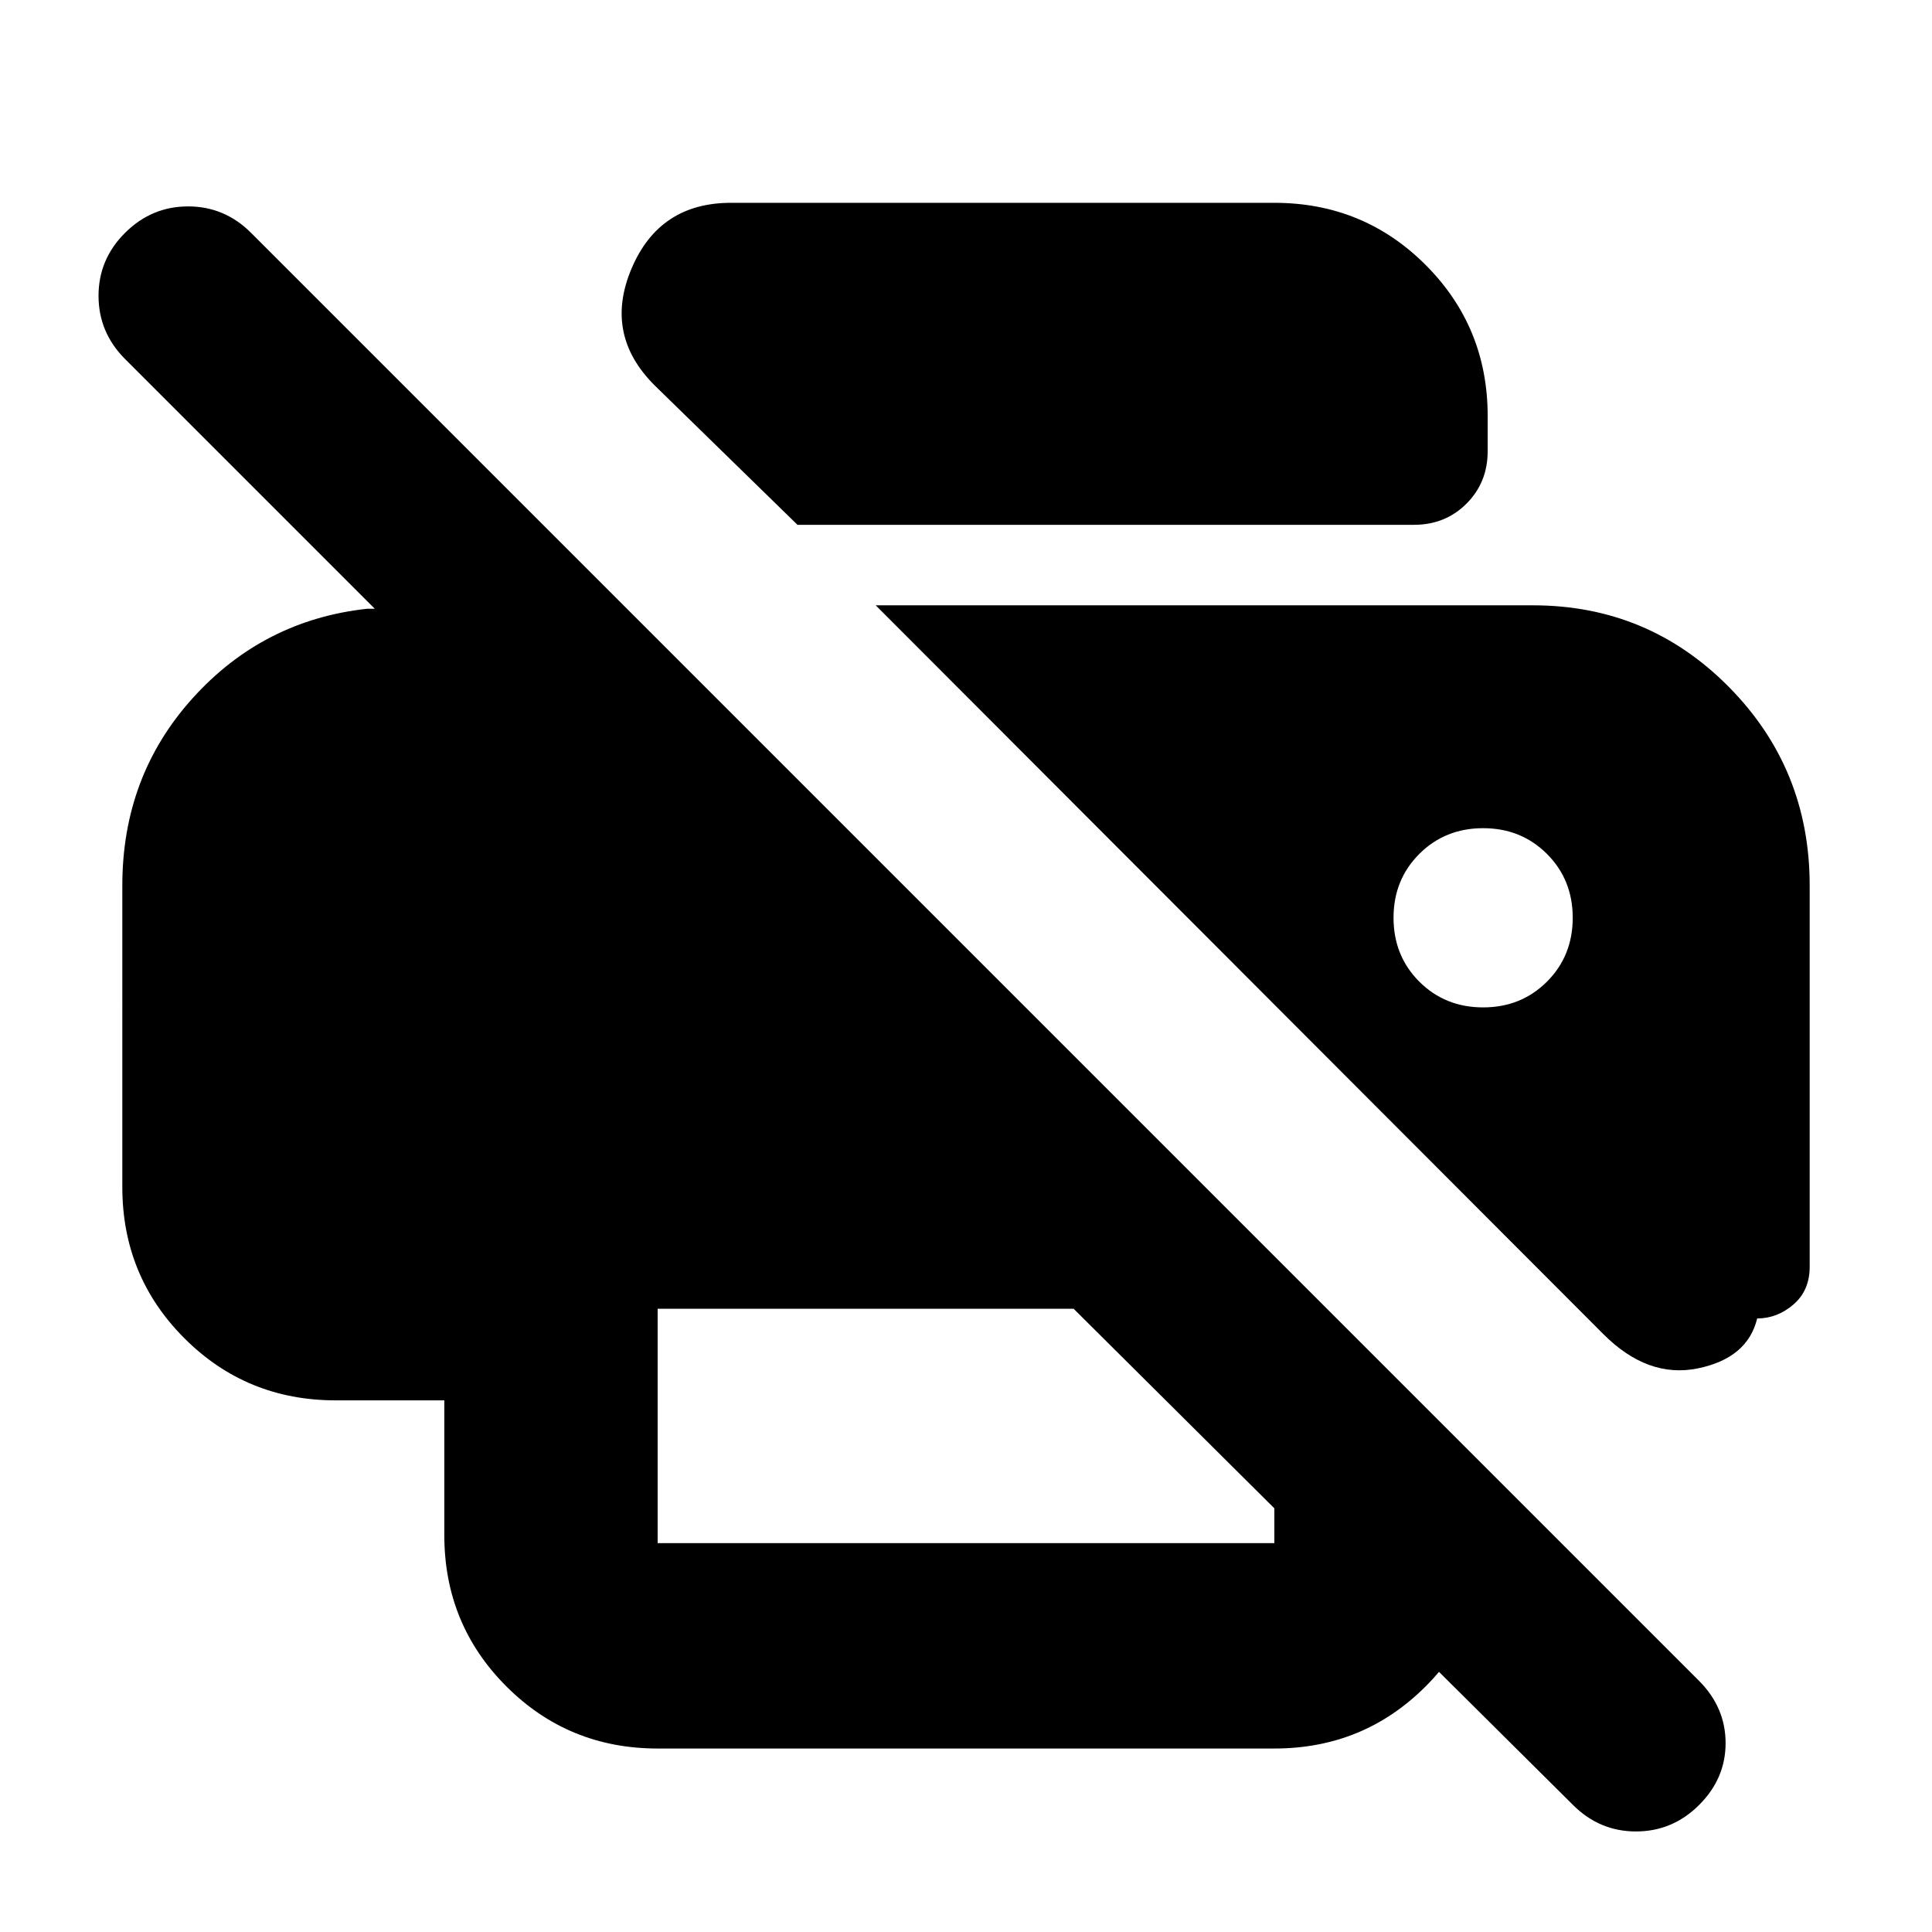<svg xmlns="http://www.w3.org/2000/svg" height="24" viewBox="0 -960 960 960" width="24"><path d="M781.65-63.09 633.22-210.52h106v13.35q0 44.3-30.85 75.15-30.85 30.85-75.15 30.85H326.78q-44.3 0-75.15-30.85-30.85-30.85-30.85-75.15v-67h-54q-44.3 0-75.15-30.85-30.85-30.85-30.85-75.15V-520q0-54.39 35-93.13 35-38.74 86.7-44.39h3.74L62.09-781.65q-13.13-13.21-13.13-31.37t13.19-31.29q13.19-13.13 31.32-13.13 18.14 0 31.27 13.13l719.57 719.57q13.13 13.23 13.13 30.88 0 17.64-13.19 30.77-13.19 13.13-31.33 13.13t-31.27-13.13ZM326.78-193.22h306.44v-17.3l-99.74-99.17h-206.7v116.47Zm108.35-466H761.7q57.3 0 97.41 40.61 40.11 40.6 40.11 98.61v189.48q0 11.74-8.04 18.69-8.05 6.96-18.05 6.96-4.78 19.78-29.56 24.83-24.79 5.04-46.83-17L435.13-659.22Zm-38.87-40-71.08-69.39q-25.22-25.22-11.38-57.91 13.83-32.7 49.42-32.7h270q44.3 0 75.15 30.85 30.85 30.85 30.85 75.15v17.39q0 15.56-10.53 26.09-10.52 10.52-26.08 10.52H396.26Zm340.7 239.79q18.92 0 31.72-12.8 12.8-12.8 12.8-31.73 0-18.92-12.8-31.72-12.8-12.8-31.72-12.8-18.92 0-31.72 12.8-12.8 12.8-12.8 31.72 0 18.93 12.8 31.73t31.72 12.8Z"/></svg>